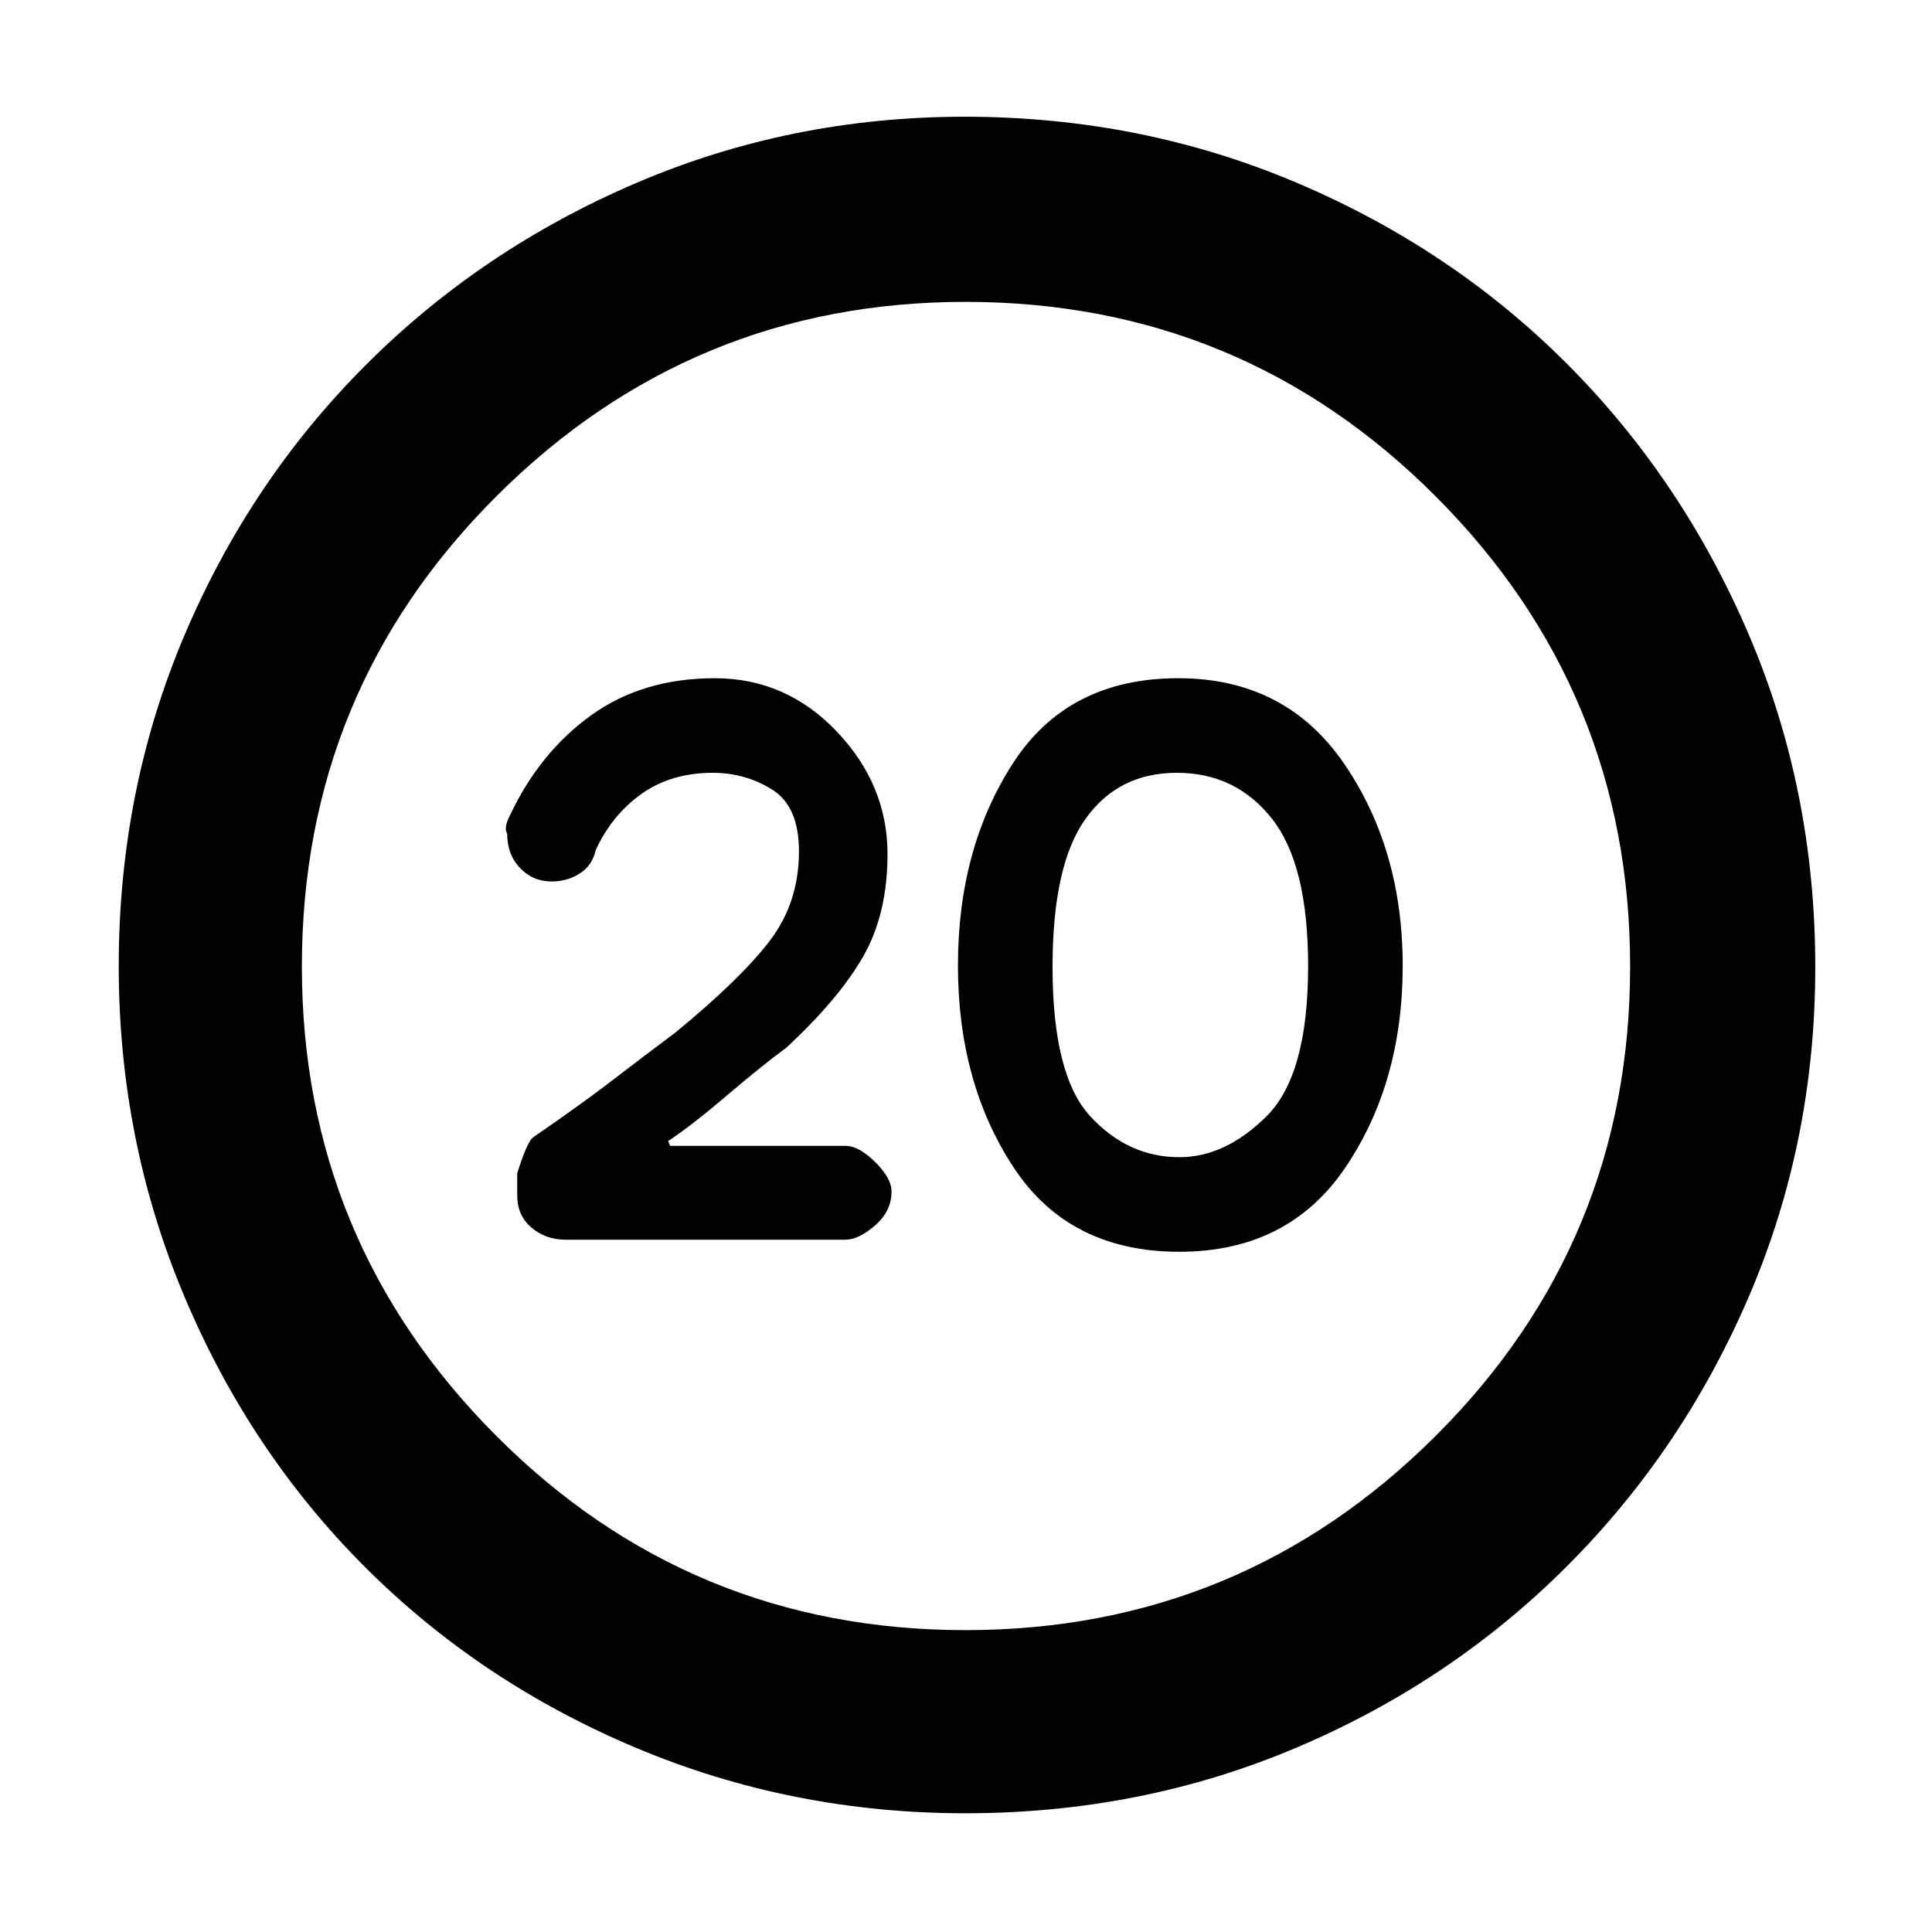 <svg xmlns="http://www.w3.org/2000/svg" height="48" viewBox="0 -960 960 960" width="48"><path d="M585.99-338q54.32 0 82.67-42.09 28.34-42.09 28.34-100T667.9-580.5Q638.8-623 585.47-623q-54.84 0-82.16 42.29Q476-538.42 476-480.21T503.6-380q27.6 42 82.39 42Zm.01-47q-25.5 0-44.25-20.32Q523-425.63 523-479.56 523-530 539.3-553q16.31-23 45.5-23 29.2 0 47.2 22.76 18 22.75 18 73.25 0 53.99-20.5 74.49Q609-385 586-385ZM479.68-59q-86.32 0-163.66-32.52t-134.66-89.84q-57.32-57.32-89.84-134.65Q59-393.35 59-479.86q0-87.41 32.58-164.29t90.19-134.49q57.61-57.62 134.49-90.49Q393.15-902 479.34-902q87.55 0 164.89 32.77 77.35 32.78 134.65 90.25 57.29 57.47 90.21 134.6Q902-567.26 902-479.46q0 86.74-32.87 163.4-32.87 76.66-90.49 134.28-57.61 57.62-134.5 90.2Q567.26-59 479.68-59Zm.09-91q136.74 0 233.49-96.39Q810-342.77 810-479.77q0-136.74-96.51-233.49Q616.97-810 479.73-810q-136.24 0-232.99 96.51Q150-616.97 150-479.73q0 136.24 96.39 232.99Q342.77-150 479.77-150Zm.23-330Zm-60 136q6.68 0 14.84-7.1T443-368q0-6.52-8.11-14.57t-14.73-8.05h-87.17L332-393q12-8 29-22.5t29.69-23.88q26.36-24.46 38.34-45.56Q441-506.03 441-535.61q0-34.39-25.2-60.89-25.21-26.5-60.58-26.5-35.99 0-61.6 18.5-25.62 18.5-40.4 50-3 6-1.22 8.59 0 10.53 6.4 17.22 6.41 6.69 15.71 6.69 7.68 0 13.92-3.94 6.25-3.94 7.97-11.62 8-17.44 22.74-27.94 14.73-10.5 35.43-10.5 16.14 0 29.49 8.32Q397-559.36 397-537.04q0 25.56-14.57 44.6-14.57 19.04-46.75 45.44Q317-433 306-424.5t-28.1 20.6l-12.81 8.91Q262-393 257-377v11q0 10 7.1 16t16.9 6h139Z"/></svg>
